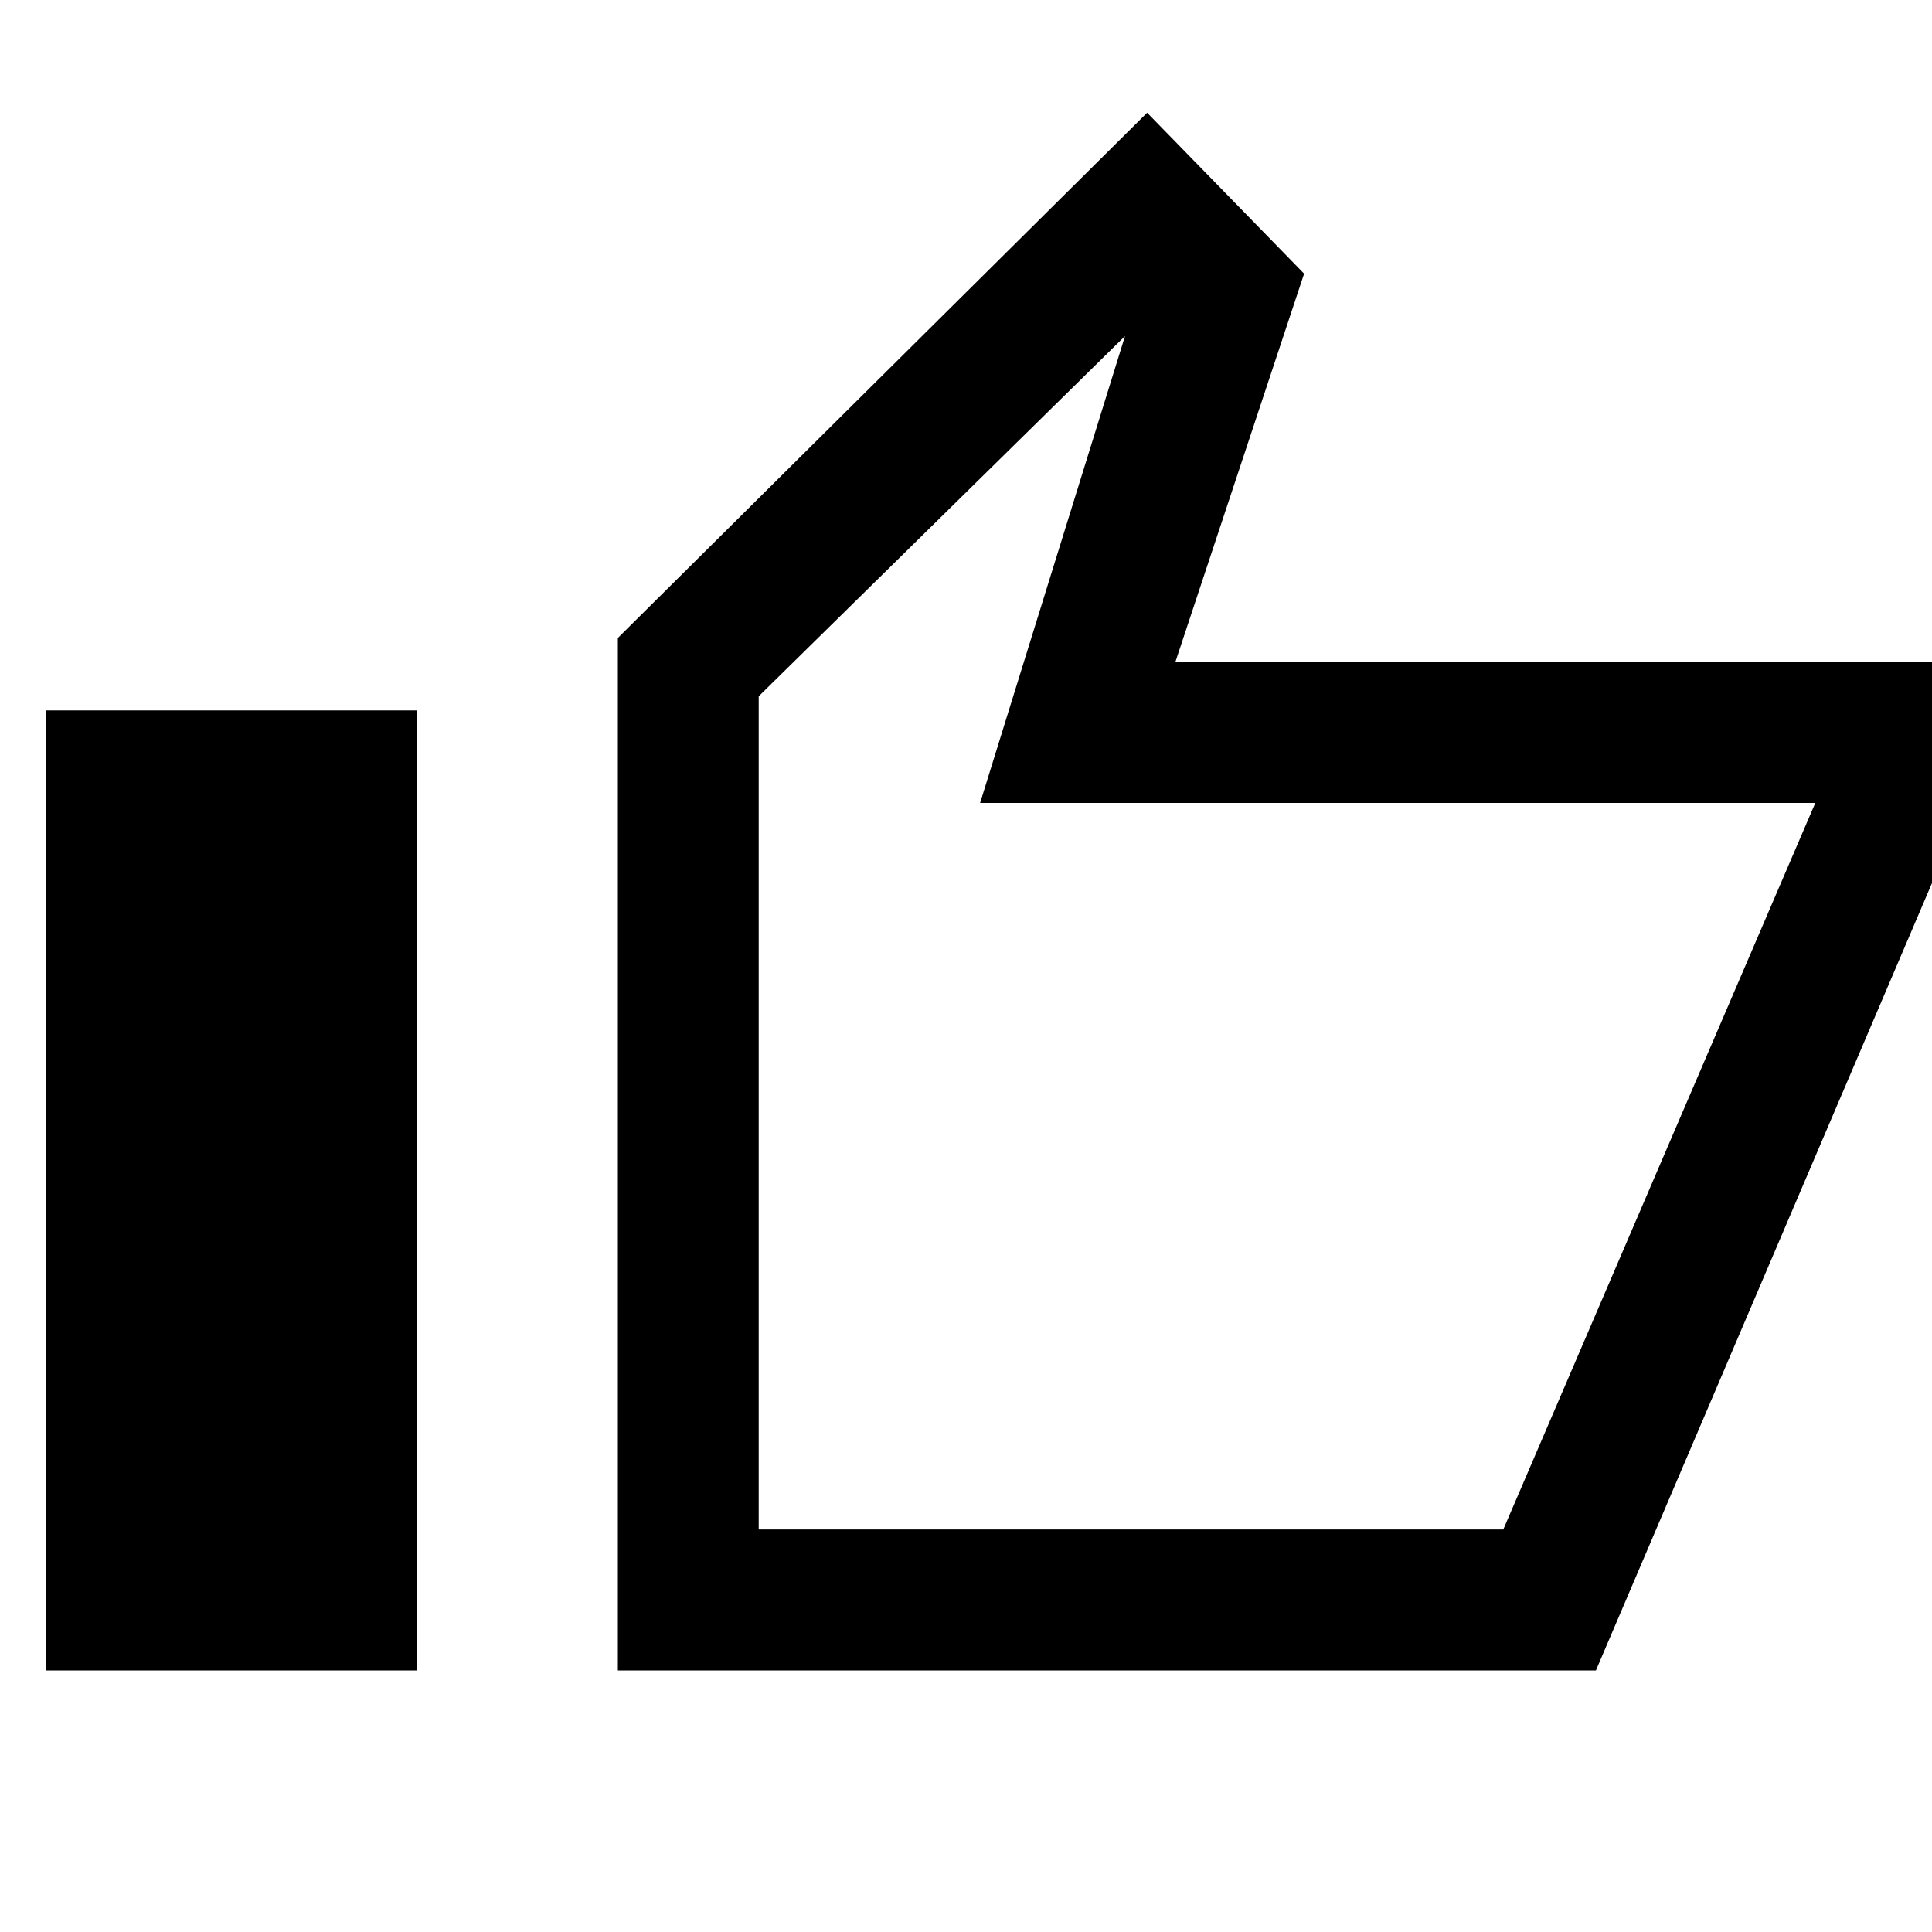 <svg xmlns="http://www.w3.org/2000/svg" height="20" width="20"><path d="M6.396 17.292V6.604L11.875 1.167L13.5 2.833L12.167 6.854H20.354V8.312L16.521 17.292ZM7.854 15.833H15.562L18.792 8.312H10.146L11.646 3.479L7.854 7.208ZM0.479 17.292H4.312V7.354H0.479ZM7.854 15.833V7.208V8.312V15.833Z"/></svg>